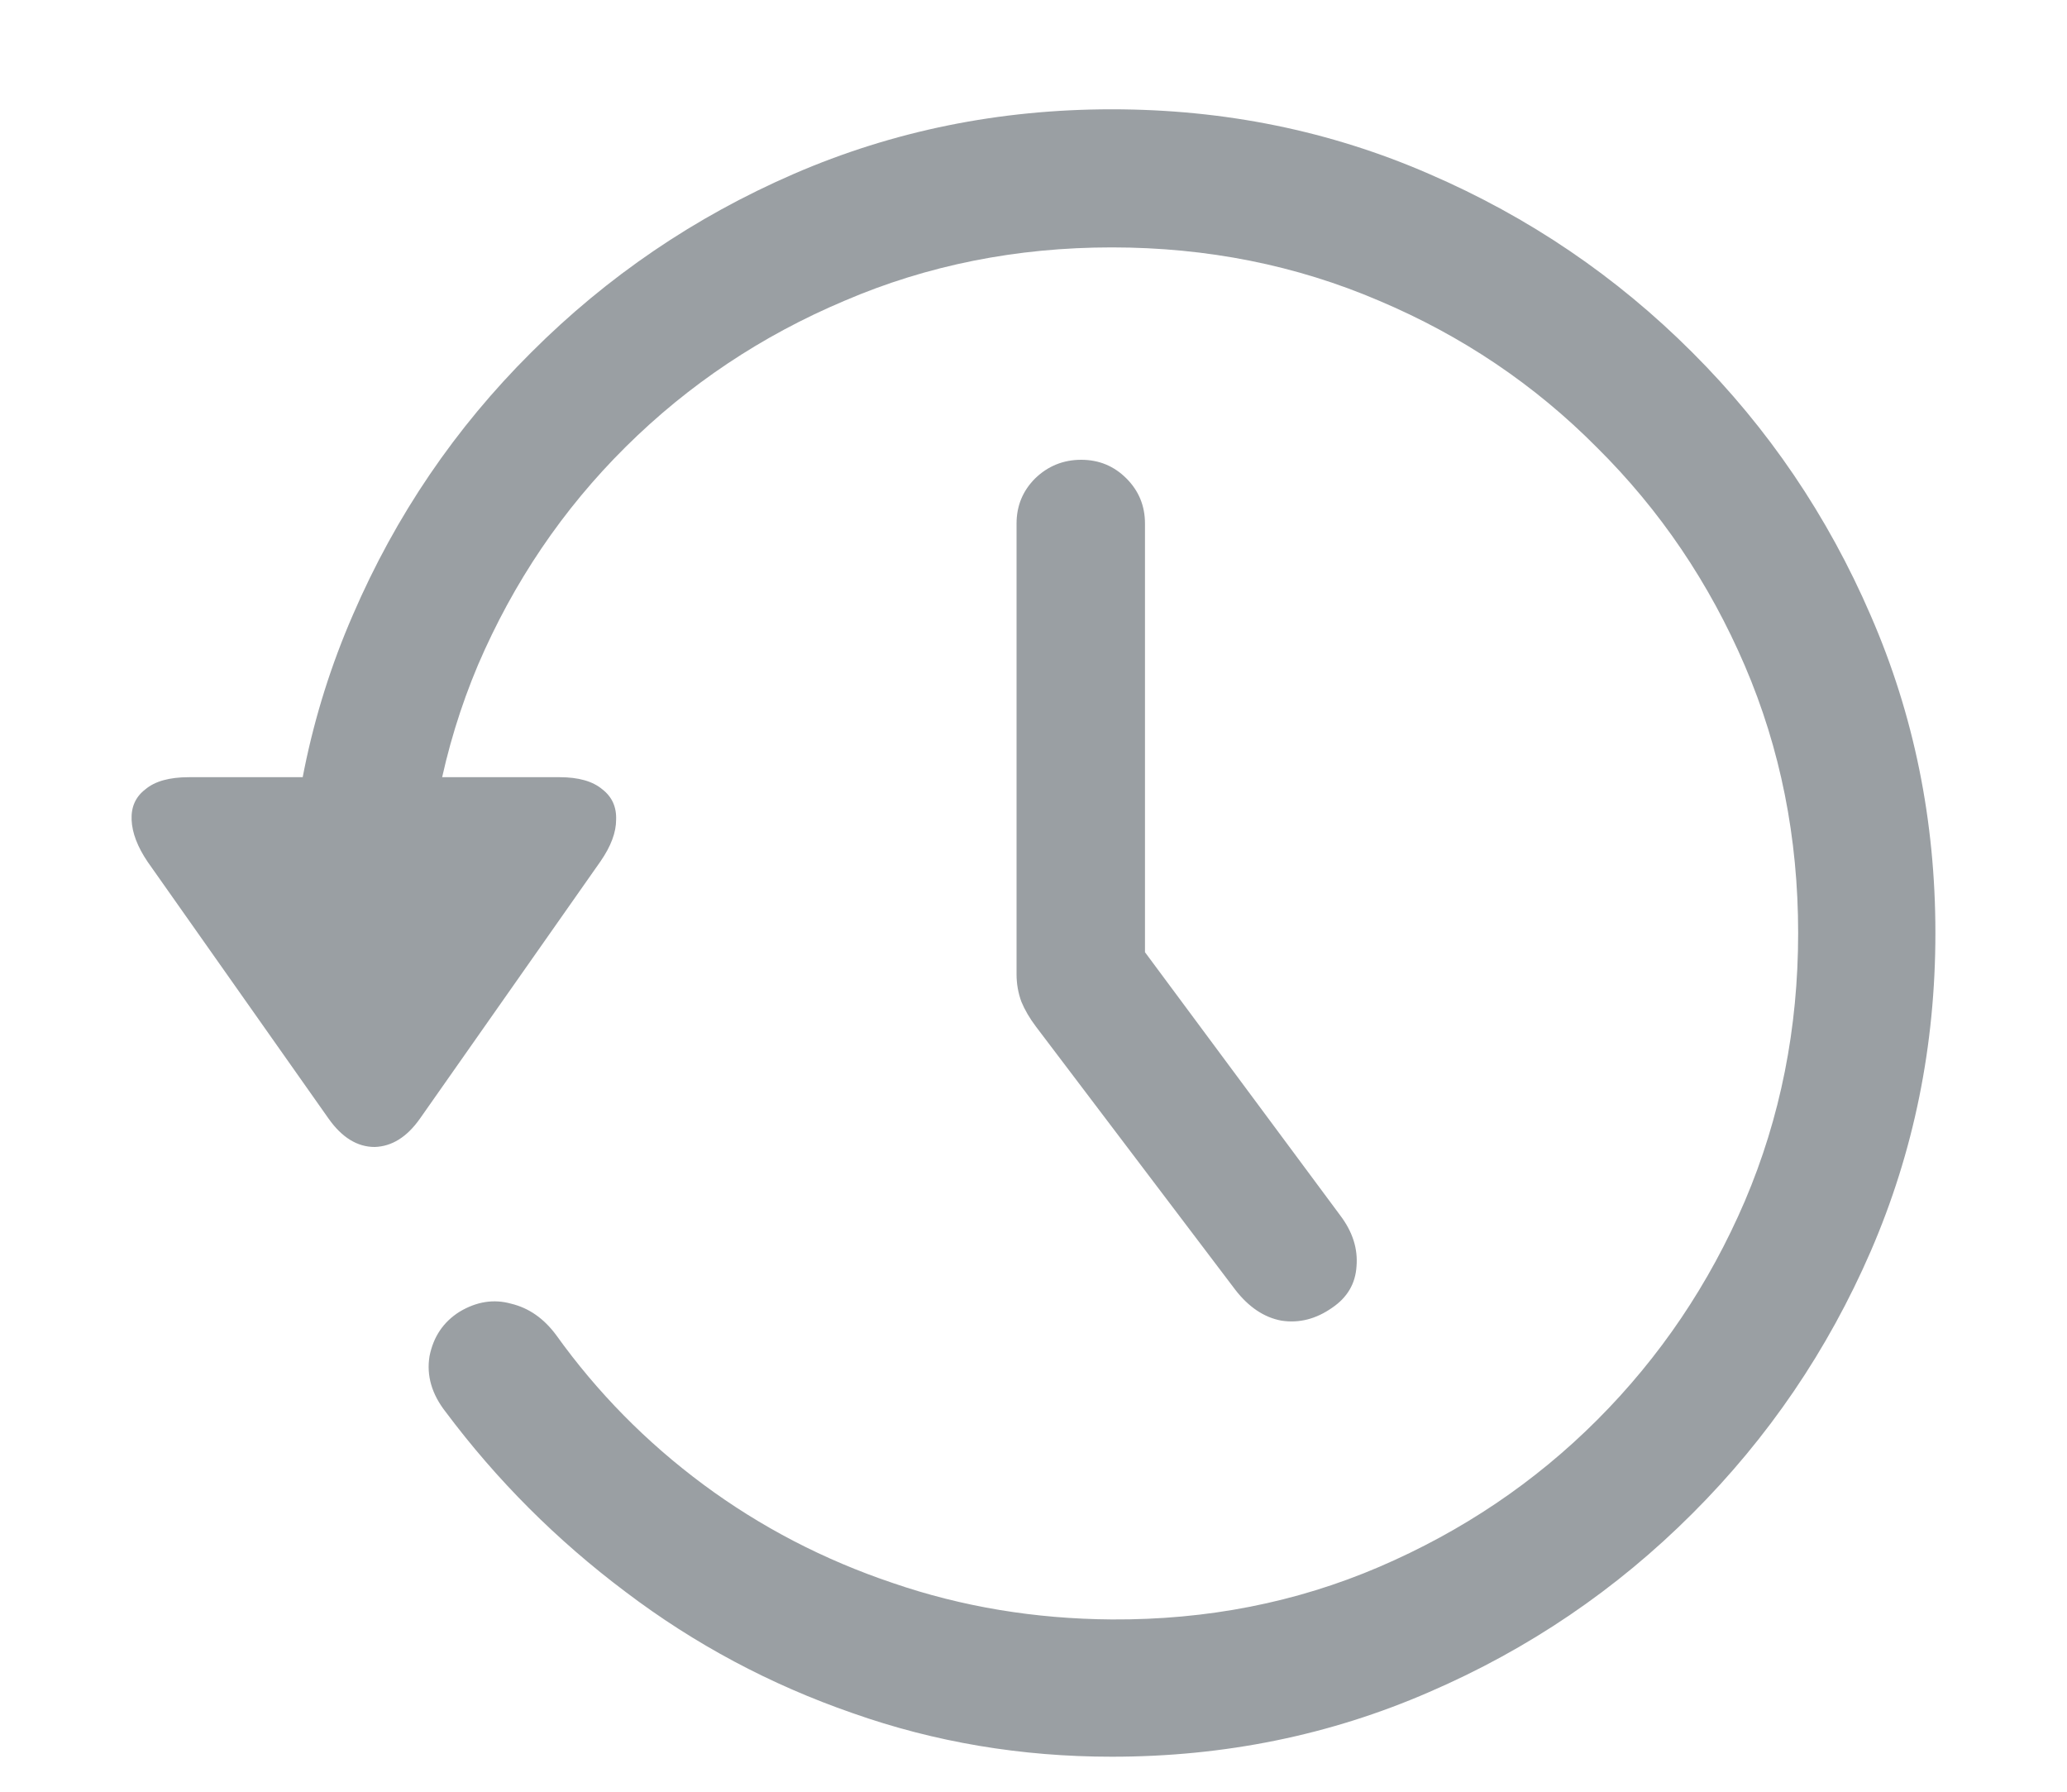 <svg width="15" height="13" viewBox="0 0 15 13" fill="none" xmlns="http://www.w3.org/2000/svg">
<path d="M7.846 3.336C7.975 3.336 8.084 3.381 8.174 3.471C8.264 3.561 8.309 3.67 8.309 3.799V7.83L7.775 6.189L9.727 8.82C9.816 8.938 9.855 9.061 9.844 9.189C9.836 9.314 9.777 9.414 9.668 9.488C9.551 9.57 9.428 9.602 9.299 9.582C9.174 9.559 9.062 9.484 8.965 9.359L7.518 7.449C7.471 7.387 7.436 7.326 7.412 7.268C7.389 7.205 7.377 7.139 7.377 7.068V3.799C7.377 3.67 7.422 3.561 7.512 3.471C7.605 3.381 7.717 3.336 7.846 3.336ZM8.068 12.746C7.412 12.746 6.785 12.641 6.188 12.43C5.59 12.223 5.041 11.93 4.541 11.551C4.041 11.176 3.605 10.74 3.234 10.244C3.133 10.115 3.094 9.98 3.117 9.84C3.145 9.699 3.217 9.592 3.334 9.518C3.459 9.443 3.584 9.424 3.709 9.459C3.838 9.49 3.947 9.566 4.037 9.688C4.334 10.102 4.689 10.463 5.104 10.771C5.521 11.08 5.98 11.318 6.48 11.486C6.98 11.658 7.51 11.746 8.068 11.75C8.76 11.754 9.406 11.627 10.008 11.369C10.609 11.111 11.137 10.756 11.59 10.303C12.047 9.846 12.404 9.316 12.662 8.715C12.92 8.109 13.049 7.461 13.049 6.77C13.049 6.078 12.92 5.432 12.662 4.83C12.404 4.229 12.047 3.701 11.59 3.248C11.137 2.791 10.609 2.436 10.008 2.182C9.406 1.924 8.76 1.795 8.068 1.795C7.377 1.795 6.73 1.924 6.129 2.182C5.527 2.436 4.998 2.789 4.541 3.242C4.084 3.695 3.727 4.223 3.469 4.824C3.215 5.426 3.088 6.072 3.088 6.764H2.092C2.092 5.947 2.248 5.18 2.561 4.461C2.873 3.738 3.305 3.104 3.855 2.557C4.406 2.006 5.041 1.574 5.76 1.262C6.482 0.949 7.252 0.793 8.068 0.793C8.885 0.793 9.652 0.949 10.371 1.262C11.094 1.574 11.73 2.006 12.281 2.557C12.832 3.107 13.264 3.744 13.576 4.467C13.889 5.186 14.045 5.953 14.045 6.77C14.045 7.586 13.889 8.355 13.576 9.078C13.264 9.797 12.832 10.432 12.281 10.982C11.73 11.533 11.094 11.965 10.371 12.277C9.652 12.59 8.885 12.746 8.068 12.746ZM1.371 5.639H4.061C4.197 5.639 4.301 5.668 4.371 5.727C4.441 5.781 4.475 5.855 4.471 5.949C4.471 6.039 4.434 6.139 4.359 6.248L3.047 8.117C2.953 8.25 2.844 8.318 2.719 8.322C2.594 8.322 2.482 8.254 2.385 8.117L1.072 6.254C0.998 6.145 0.959 6.043 0.955 5.949C0.951 5.855 0.984 5.781 1.055 5.727C1.125 5.668 1.23 5.639 1.371 5.639Z" fill="#041019" fill-opacity="0.4"/>
</svg>
